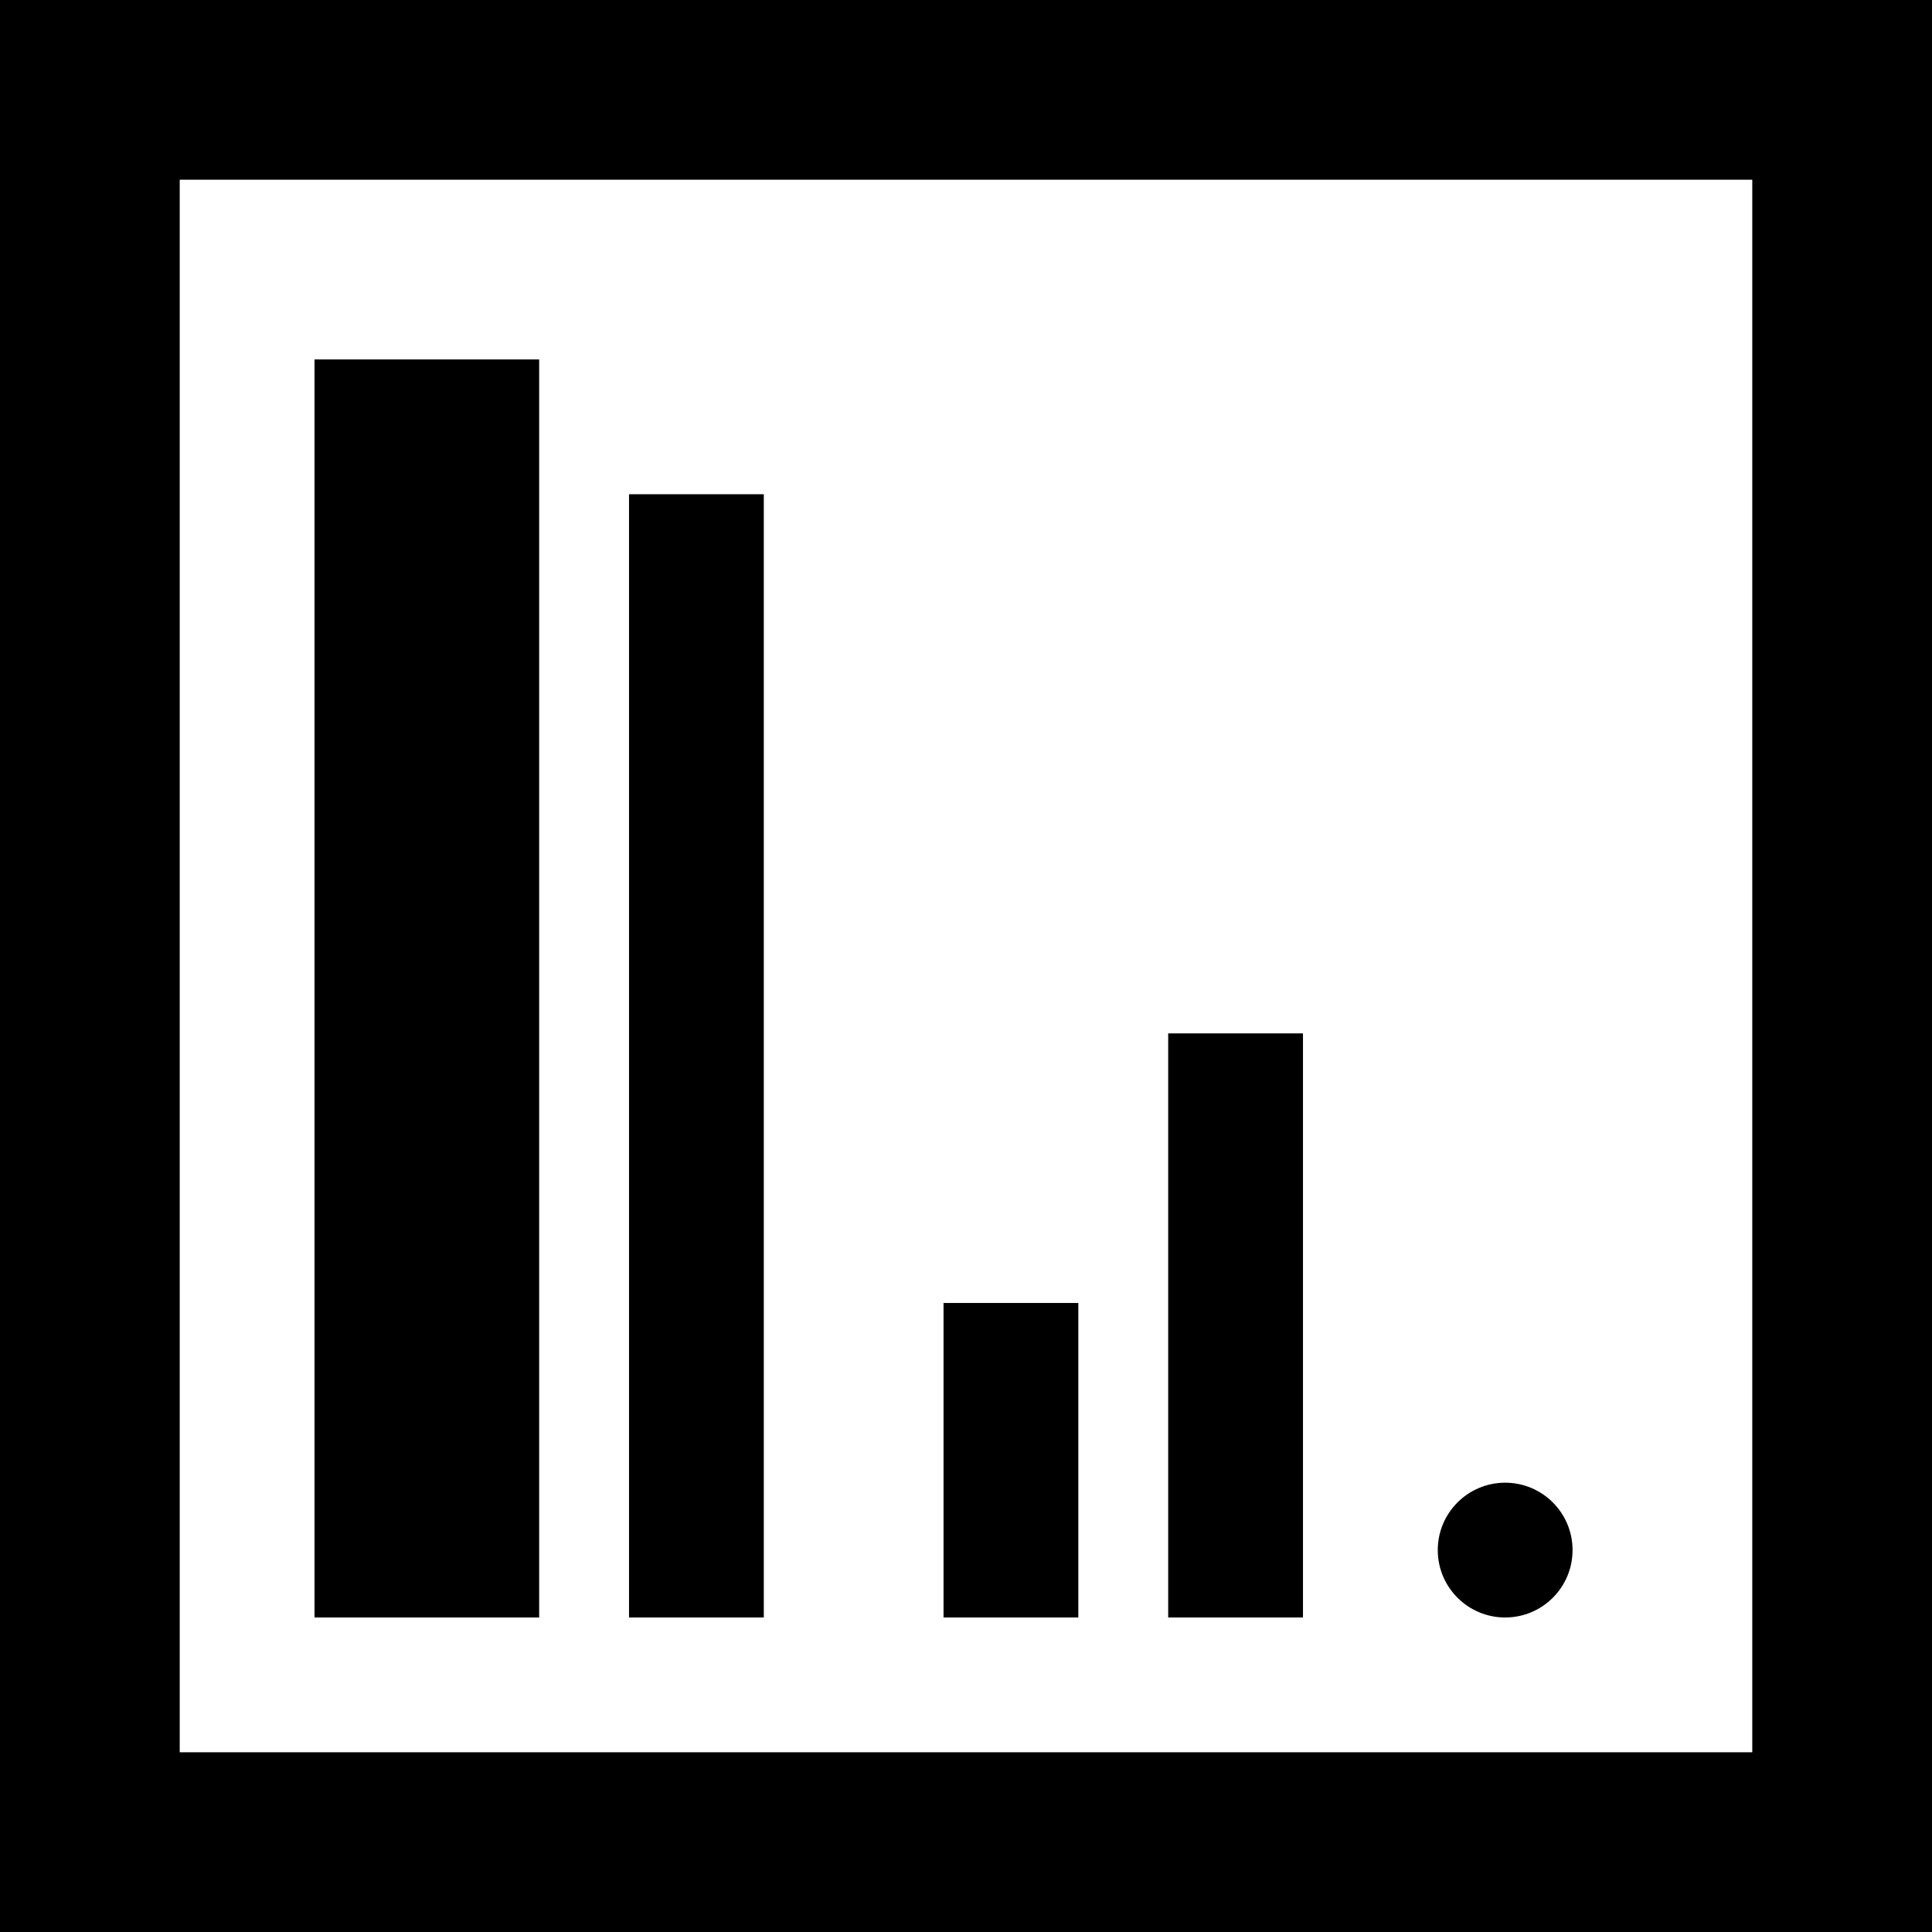 <svg width="43" height="43" viewBox="0 0 43 43" fill="none" xmlns="http://www.w3.org/2000/svg">
<rect x="2" y="2" width="39" height="39" stroke="black" stroke-width="4"/>
<rect x="7" y="8" width="5" height="28" fill="black"/>
<rect width="3" height="25" transform="matrix(1 0 0 -1 14 36)" fill="black"/>
<rect width="3" height="7" transform="matrix(1 0 0 -1 21 36)" fill="black"/>
<rect width="3" height="13" transform="matrix(1 0 0 -1 26 36)" fill="black"/>
<circle r="1.5" transform="matrix(-1 0 0 1 33.5 34.5)" fill="black"/>
</svg>
